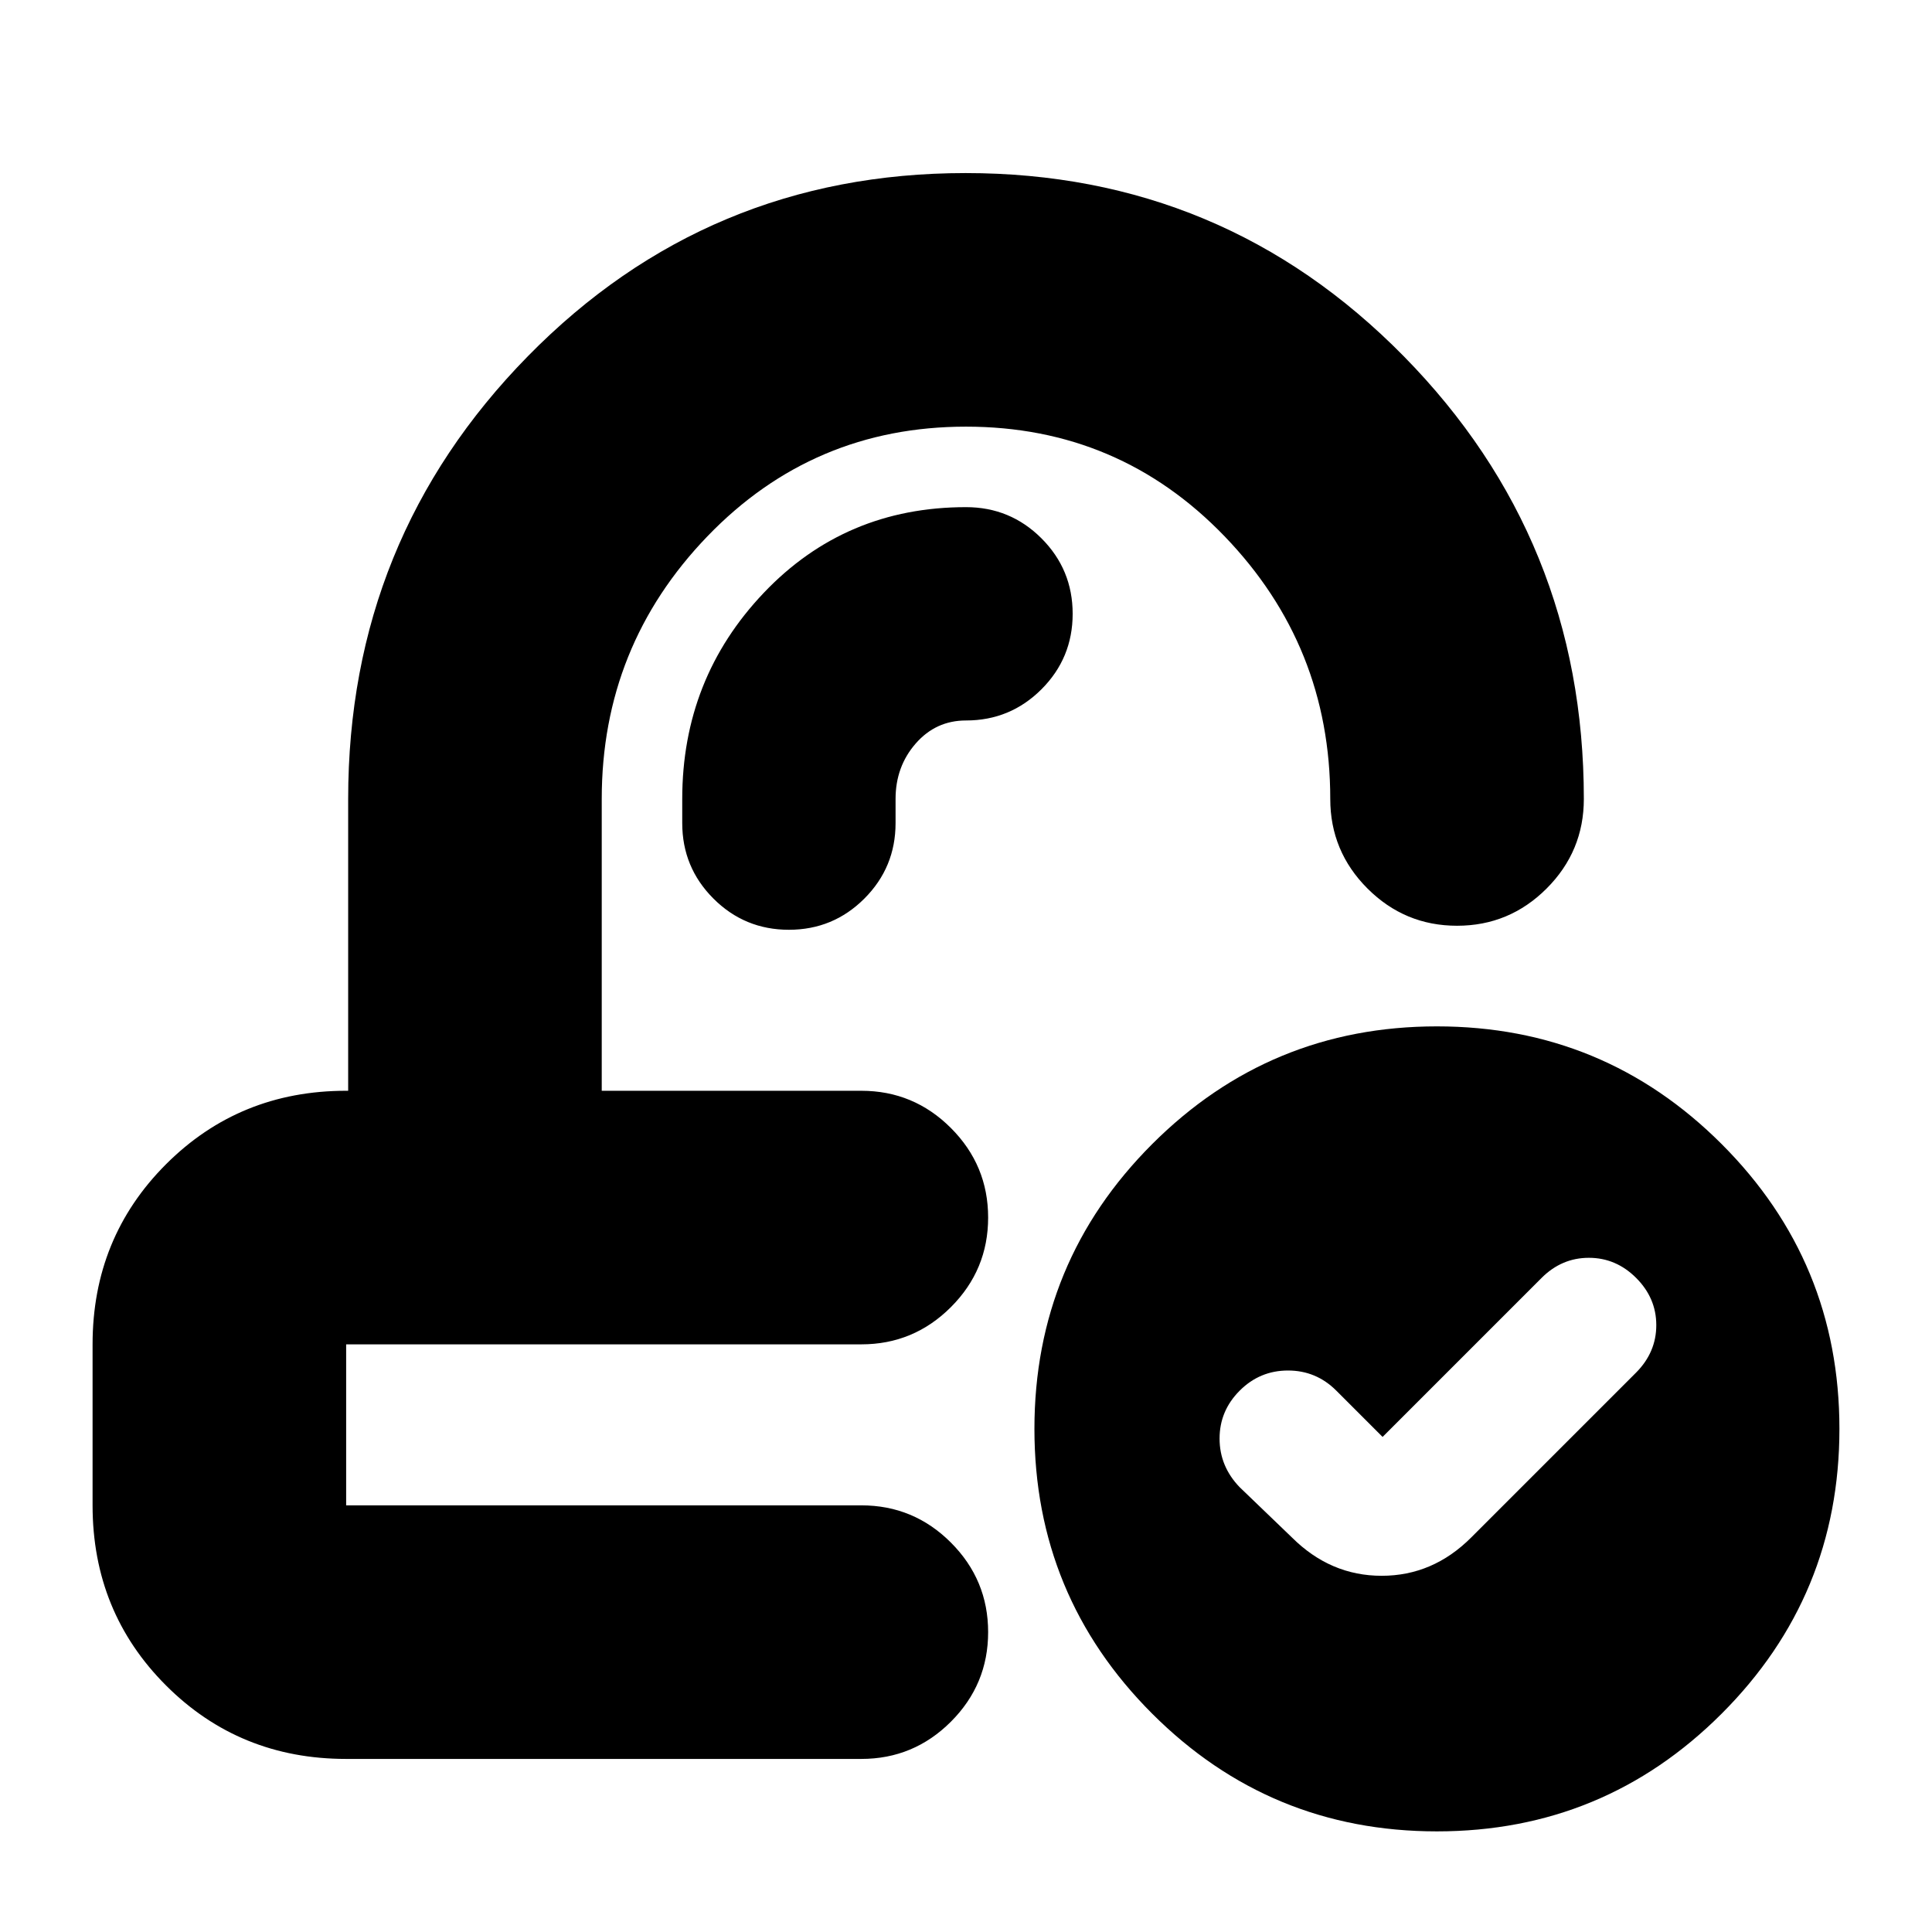 <svg xmlns="http://www.w3.org/2000/svg" height="24" viewBox="0 -960 960 960" width="24"><path d="m687-246-23-23q-10-10-24-10t-24 10q-10 10-10 23.82T616-221l26 25q19.09 19 44.55 19Q712-177 731-196l82-82q10-10.09 10-23.55Q823-315 813-325t-23.5-10q-13.5 0-23.5 10l-79 79ZM491-418Zm-53 126ZM172-86q-53 0-89.5-36.5T46-212v-80q0-53 36.5-89.5T172-418h1v-145q0-129 89.3-220t217.5-91q128.2 0 217.7 91T787-563q0 26-18.5 44.5T724-500q-26 0-44.5-18.5T661-563q0-76-52.5-130.5T480-748q-76 0-128.5 54.5T299-563v145h129q26 0 44.5 18.5T491-355q0 26-18.5 44.5T428-292H172v80h256q26 0 44.5 18.5T491-149q0 26-18.5 44.5T428-86H172Zm542 36q-83 0-141.5-58.5T514-250q0-83 58.5-141.5T714-450q83 0 141.5 58.5T914-250q0 83-58.5 141.5T714-50ZM445-563q0-16.09 10-27.54Q465-602 480-602q22 0 37.5-15.5T533-655q0-22-15.5-37.5T480-708q-60 0-100.5 42.59Q339-622.81 339-563v12q0 22 15.5 37.5T392-498q22 0 37.5-15.5T445-551v-12Z"/></svg>